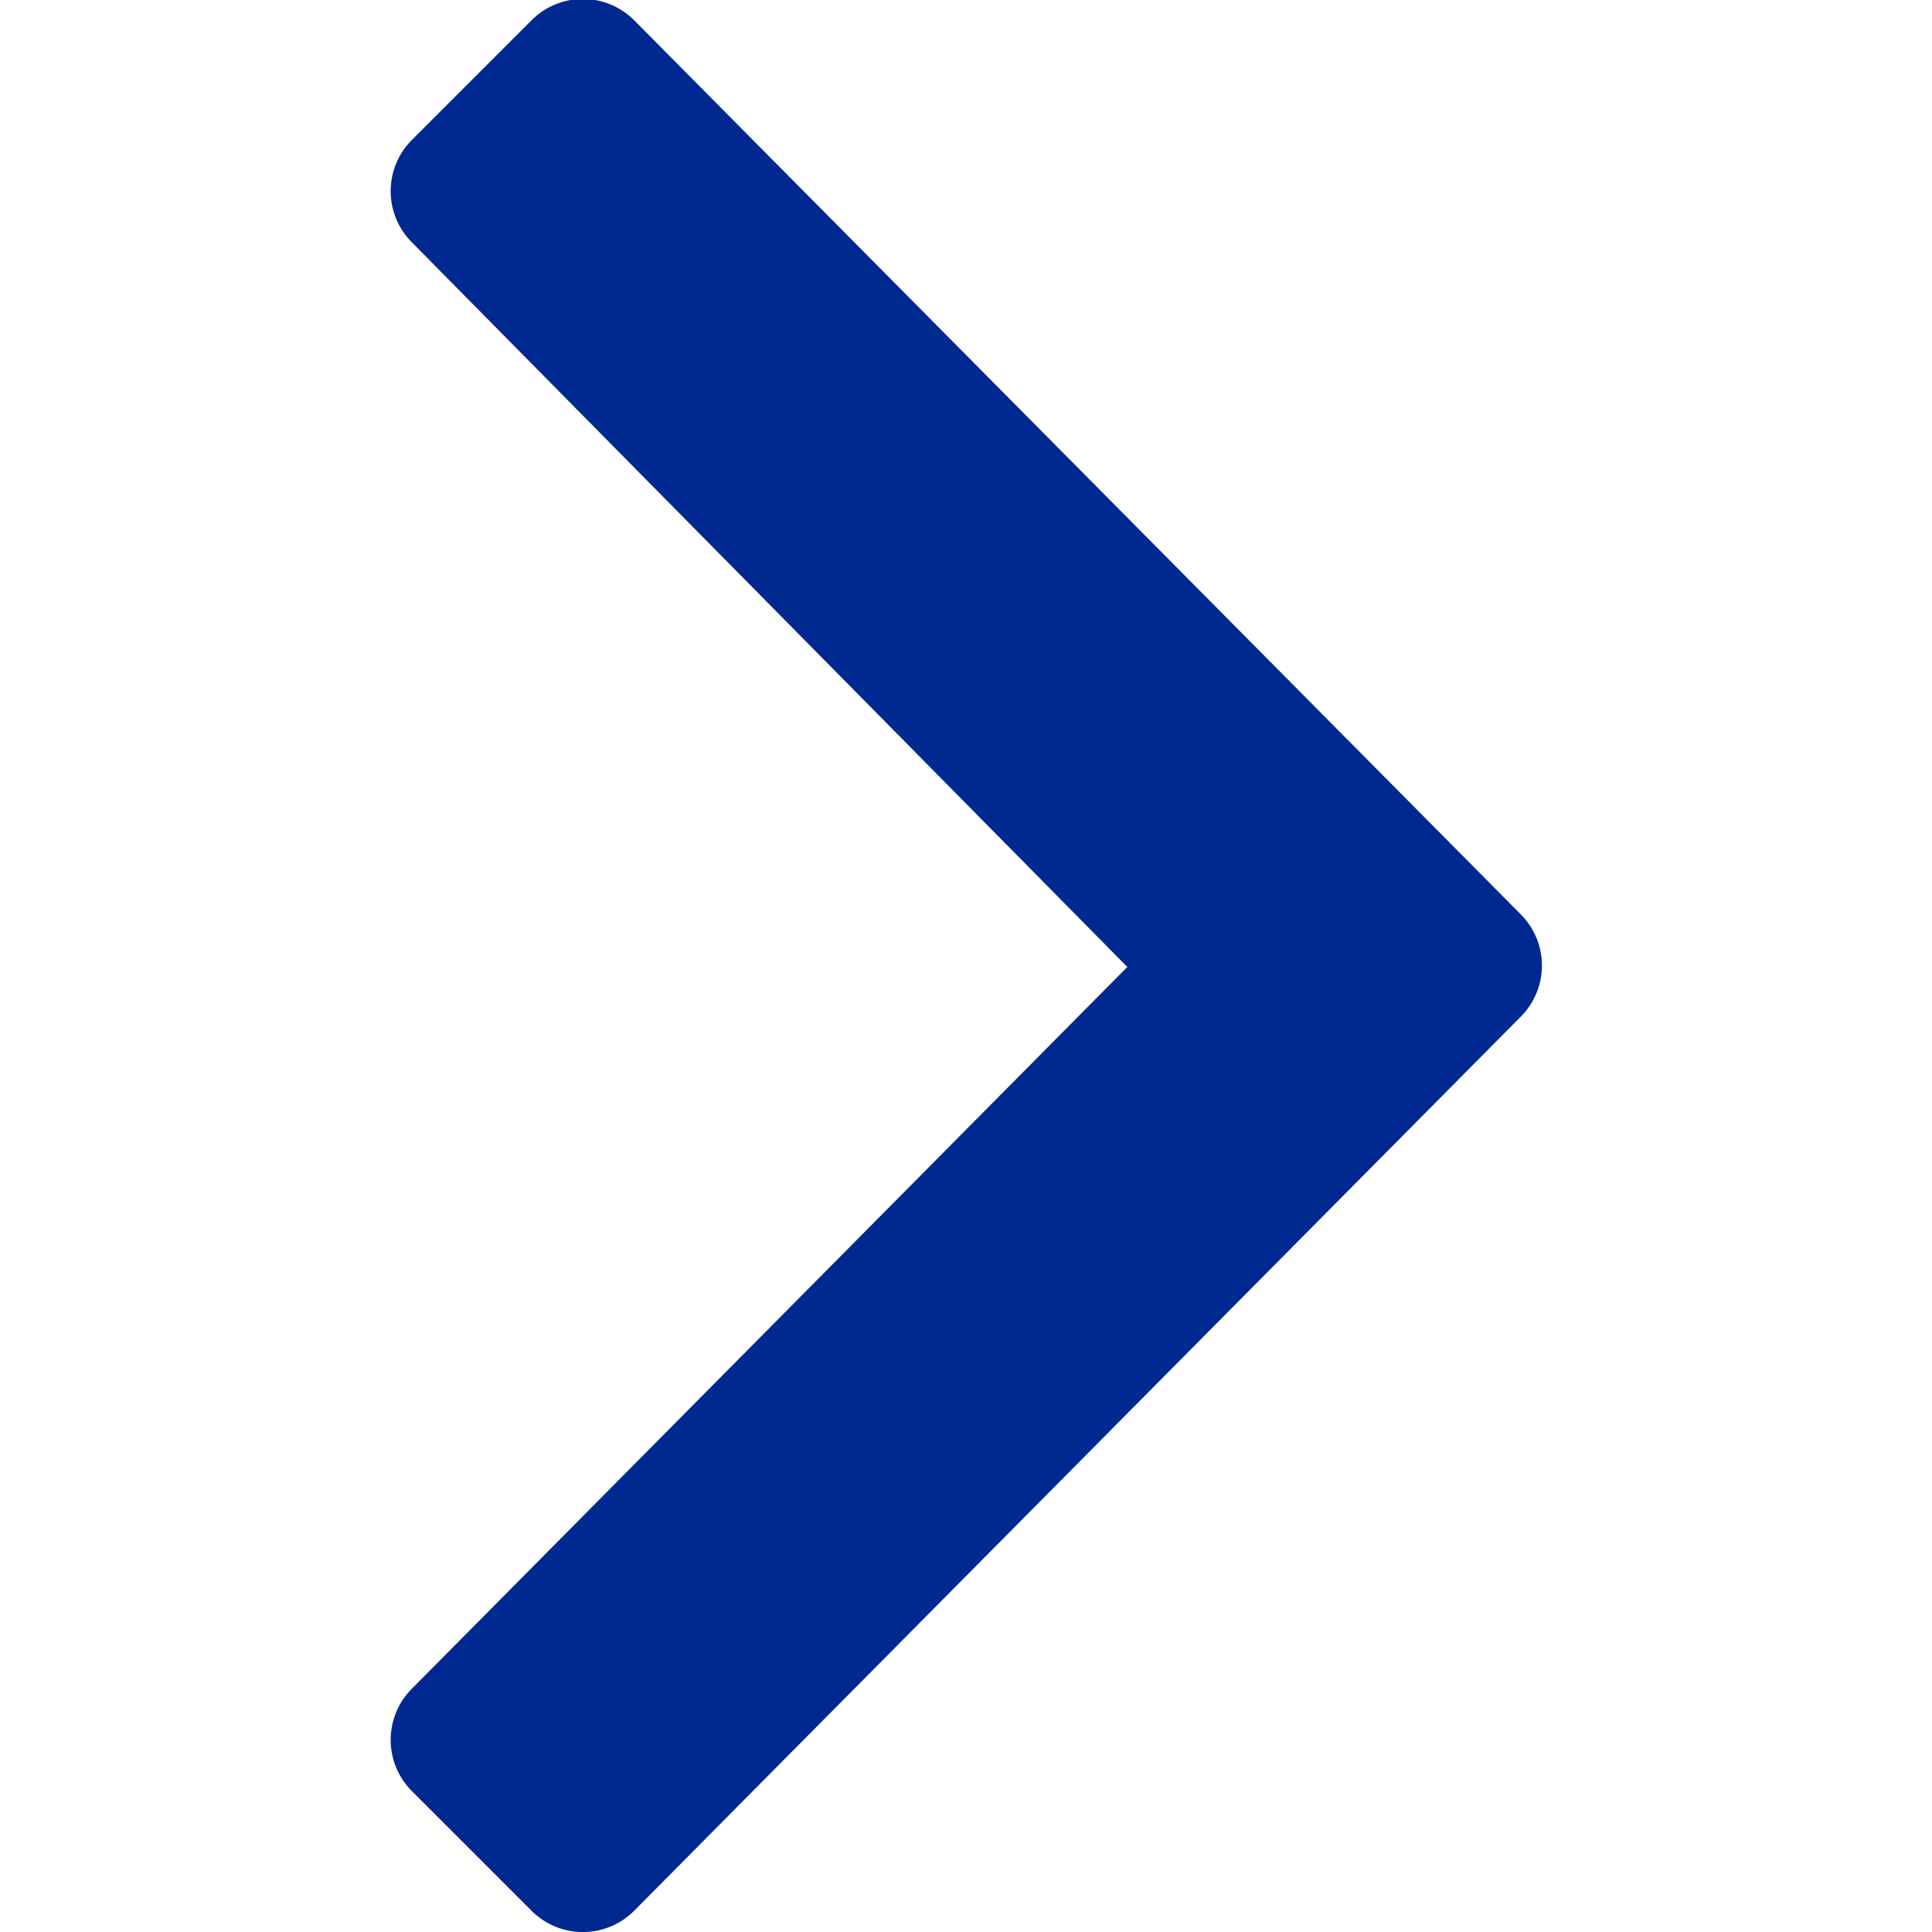 <svg xmlns="http://www.w3.org/2000/svg" xmlns:xlink="http://www.w3.org/1999/xlink" width="8" height="8" viewBox="0 0 8 8"><defs><style>.a,.c{fill:#002891;}.a{stroke:#707070;}.b{clip-path:url(#a);}</style><clipPath id="a"><rect class="a" width="8" height="8"/></clipPath></defs><g class="b"><path class="c" d="M4.745,13.808l-3.669,3.7a.3.3,0,0,1-.425,0l-.495-.495a.3.3,0,0,1,0-.425L3.118,13.6.156,10.6a.3.3,0,0,1,0-.425l.495-.495a.3.3,0,0,1,.425,0l3.669,3.7A.3.3,0,0,1,4.745,13.808Z" transform="translate(1.55 -9.596)"/></g></svg>